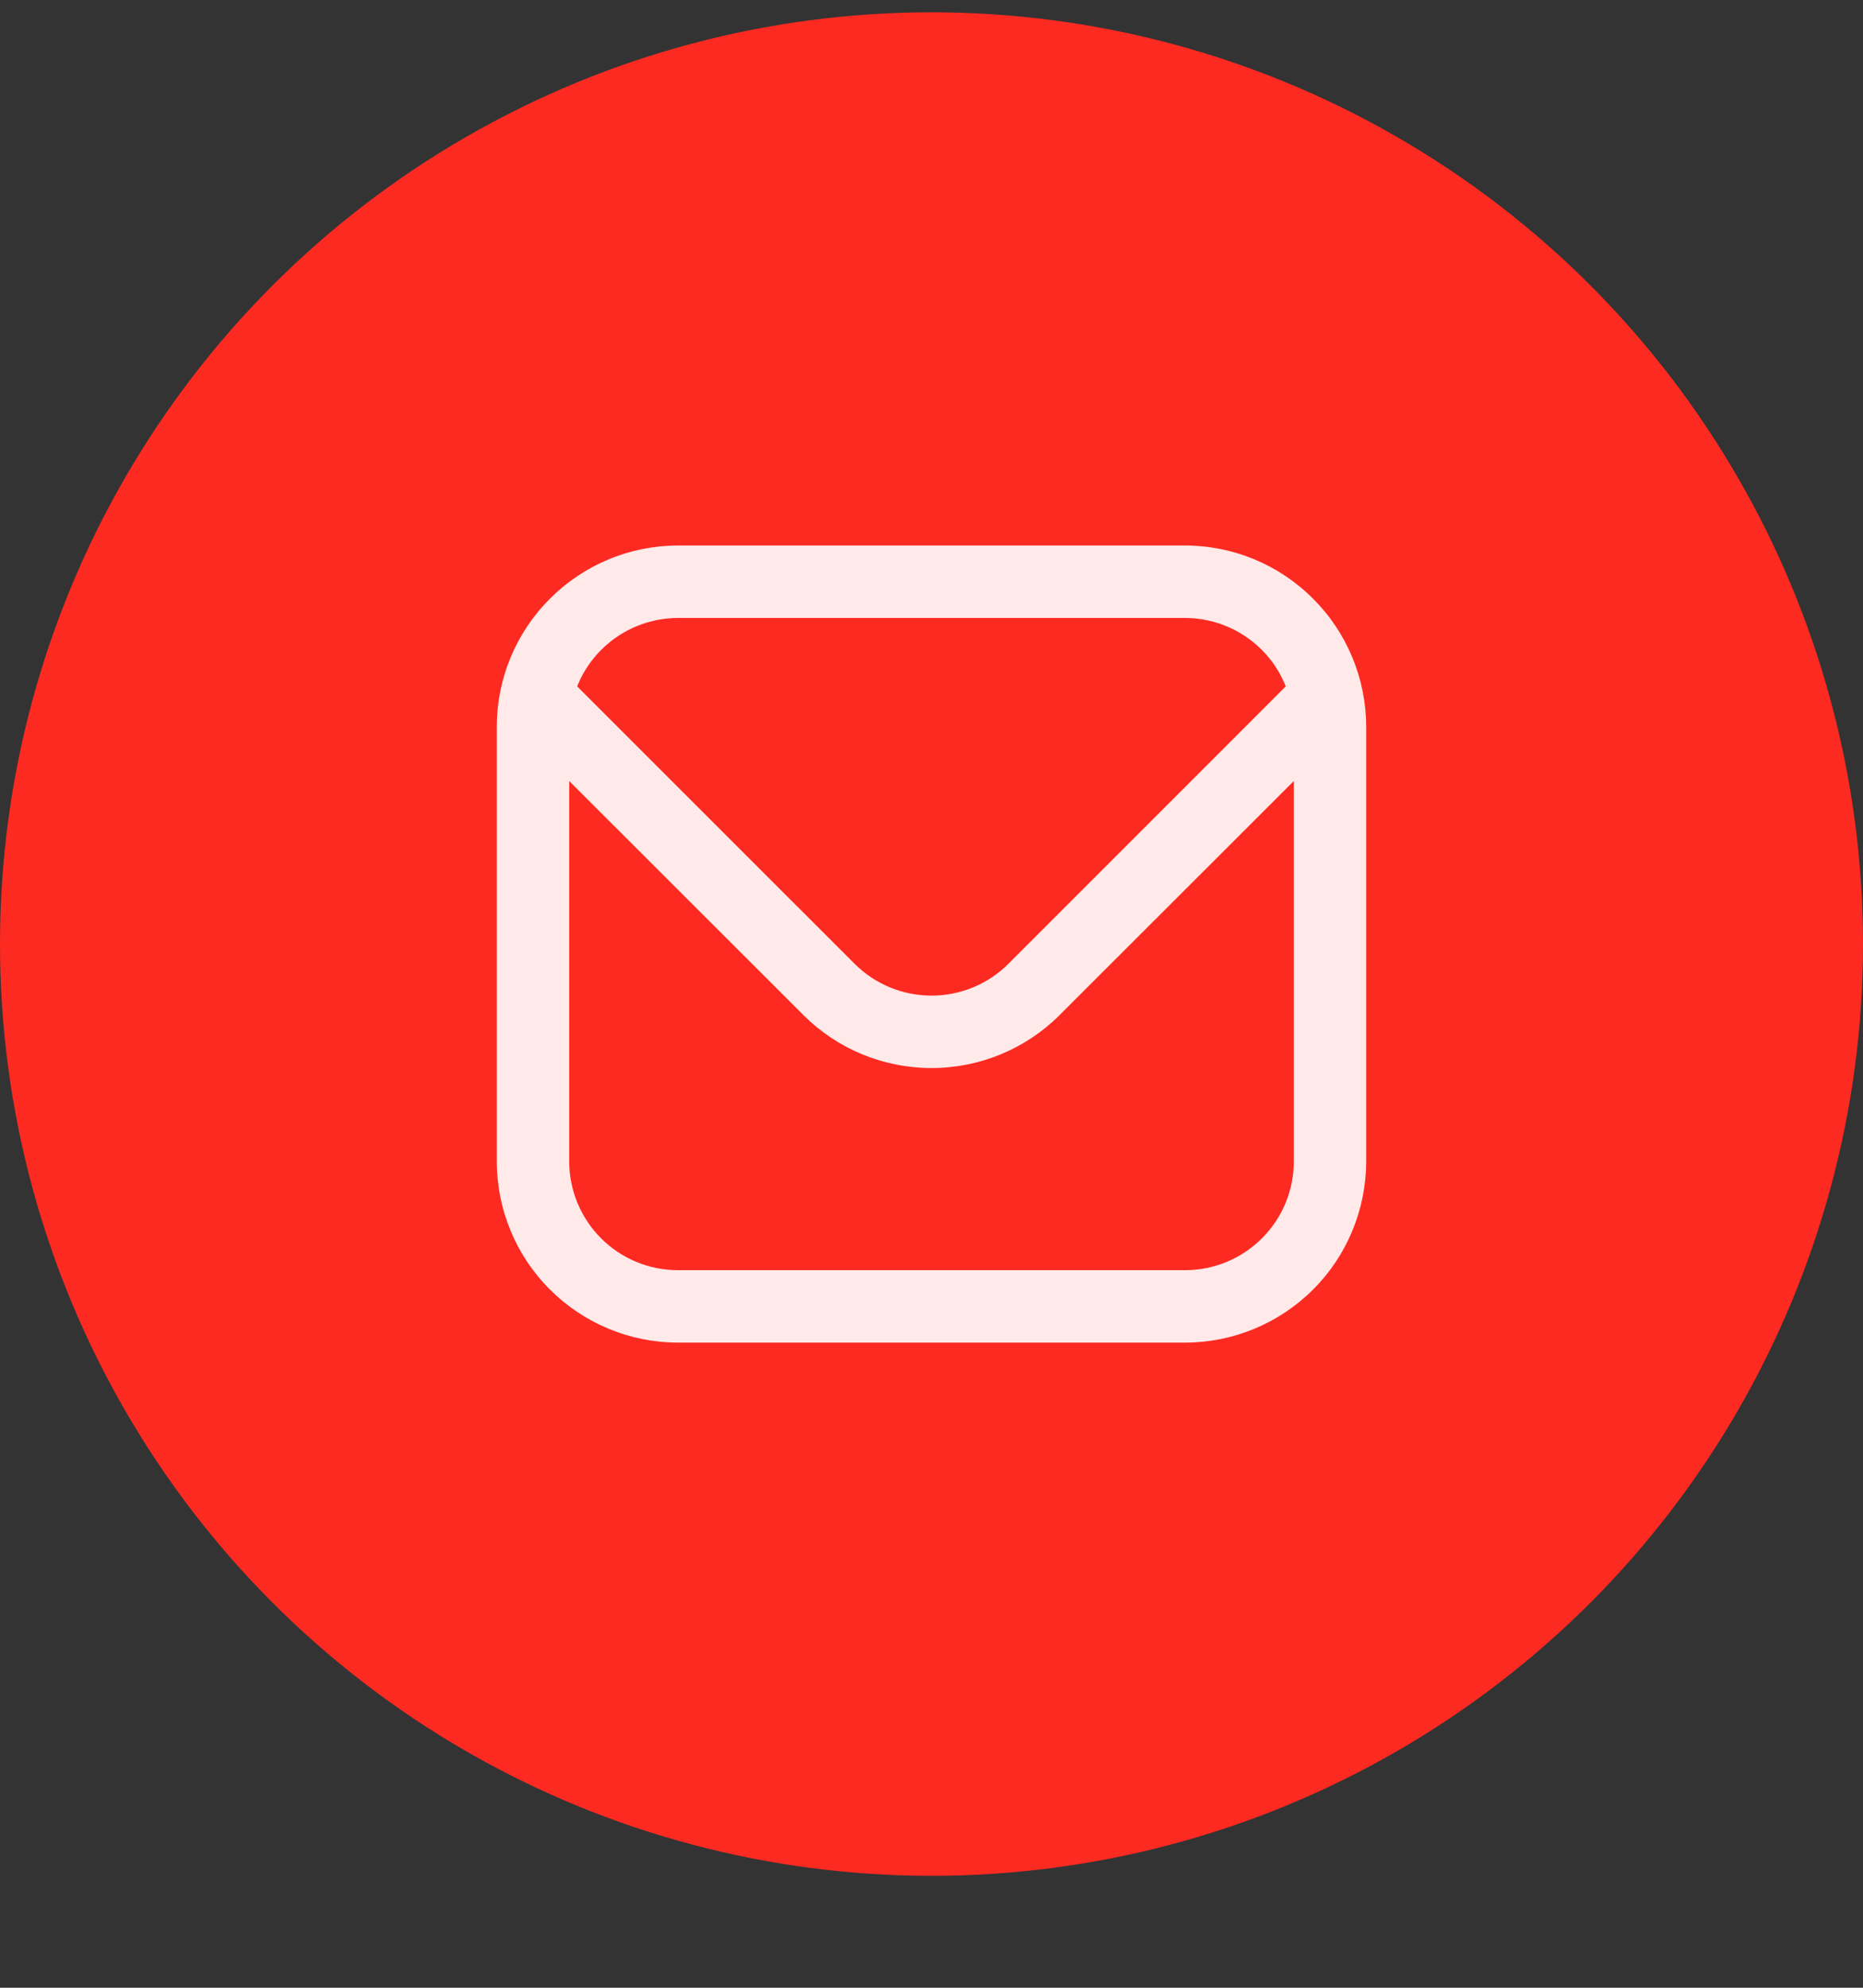 <svg width="15" height="16" viewBox="0 0 15 16" fill="none" xmlns="http://www.w3.org/2000/svg">
<rect x="0" y="0" width="15" height="16" fill="#333333" stroke="none"/>
<circle cx="7.5" cy="7.599" r="7.5" fill="#FD2A22"/>
<g clip-path="url(#clip0_6704_438)">
<path d="M9.542 4.391H5.458C5.072 4.391 4.701 4.545 4.428 4.819C4.154 5.092 4 5.463 4 5.849V9.349C4 9.736 4.154 10.107 4.428 10.38C4.701 10.653 5.072 10.807 5.458 10.807H9.542C9.928 10.807 10.299 10.653 10.572 10.38C10.846 10.107 10.999 9.736 11 9.349V5.849C10.999 5.463 10.846 5.092 10.572 4.819C10.299 4.545 9.928 4.391 9.542 4.391ZM5.458 4.974H9.542C9.716 4.975 9.887 5.027 10.031 5.125C10.176 5.223 10.288 5.362 10.352 5.525L8.119 7.758C7.955 7.922 7.732 8.014 7.5 8.014C7.268 8.014 7.045 7.922 6.881 7.758L4.647 5.525C4.712 5.362 4.824 5.223 4.969 5.125C5.113 5.027 5.284 4.975 5.458 4.974ZM9.542 10.224H5.458C5.226 10.224 5.004 10.132 4.84 9.968C4.676 9.804 4.583 9.581 4.583 9.349V6.287L6.469 8.171C6.742 8.444 7.113 8.597 7.5 8.597C7.887 8.597 8.258 8.444 8.531 8.171L10.417 6.287V9.349C10.417 9.581 10.325 9.804 10.16 9.968C9.996 10.132 9.774 10.224 9.542 10.224Z" fill="white" fill-opacity="0.9"/>
</g>
<defs>
<clipPath id="clip0_6704_438">
<rect width="7" height="7" fill="white" transform="translate(4 4.099)"/>
</clipPath>
</defs>
</svg>

